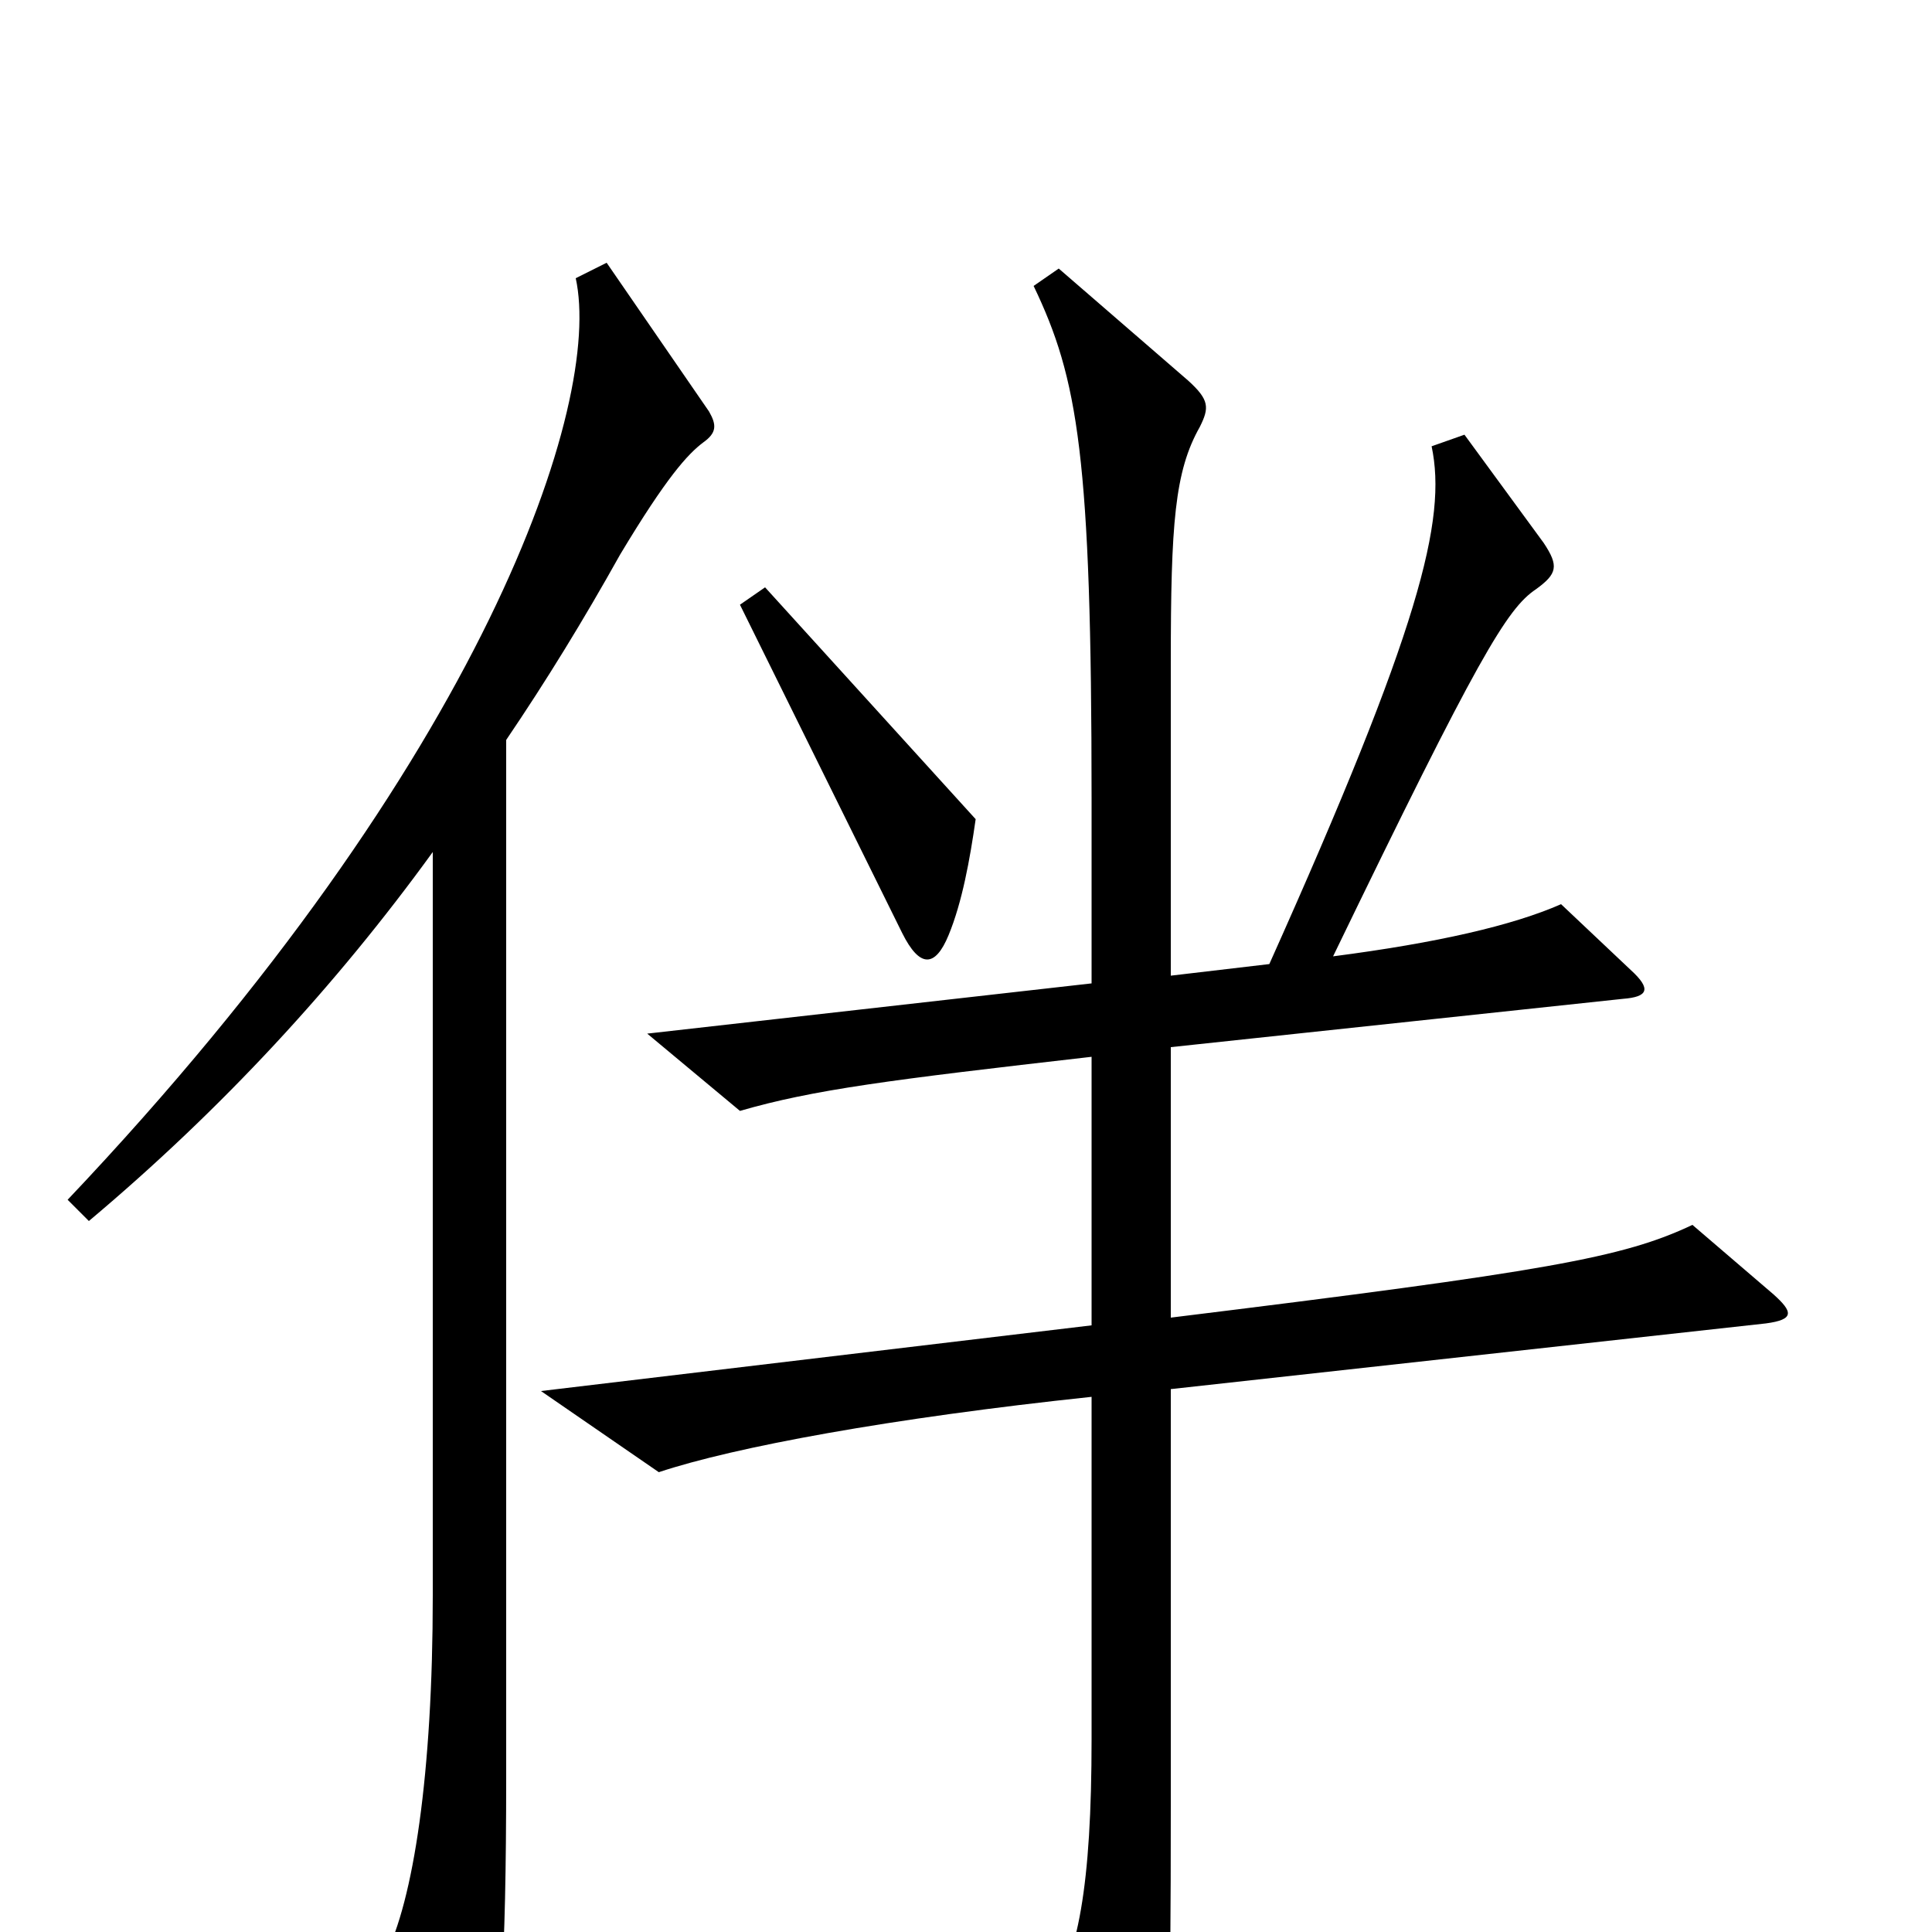 <svg xmlns="http://www.w3.org/2000/svg" viewBox="0 -1000 1000 1000">
	<path fill="#000000" d="M505 -576L396 -696L383 -687L467 -517C476 -499 484 -499 491 -516C498 -533 502 -555 505 -576ZM367 -787L314 -864L298 -856C312 -792 252 -608 35 -379L46 -368C115 -426 174 -490 224 -559V-174C224 -82 214 -16 199 13L232 82C241 99 245 99 251 83C259 62 262 15 262 -80V-617C283 -648 302 -679 321 -713C345 -753 356 -765 364 -771C371 -776 371 -780 367 -787ZM918 -330L876 -366C840 -349 801 -342 606 -318V-458L840 -483C853 -484 855 -488 844 -498L808 -532C783 -521 744 -512 690 -505C765 -660 780 -685 795 -695C806 -703 807 -707 799 -719L758 -775L741 -769C749 -731 735 -675 657 -501L606 -495V-657C606 -729 608 -756 621 -779C626 -789 626 -793 615 -803L548 -861L535 -852C558 -804 565 -764 565 -586V-491L335 -465L383 -425C421 -436 460 -441 565 -453V-314L280 -280L341 -238C380 -251 461 -266 565 -277V-100C565 -24 558 14 542 36L580 97C590 113 595 113 600 93C605 73 606 49 606 -66V-281L914 -315C929 -317 928 -321 918 -330Z"/>
</svg>